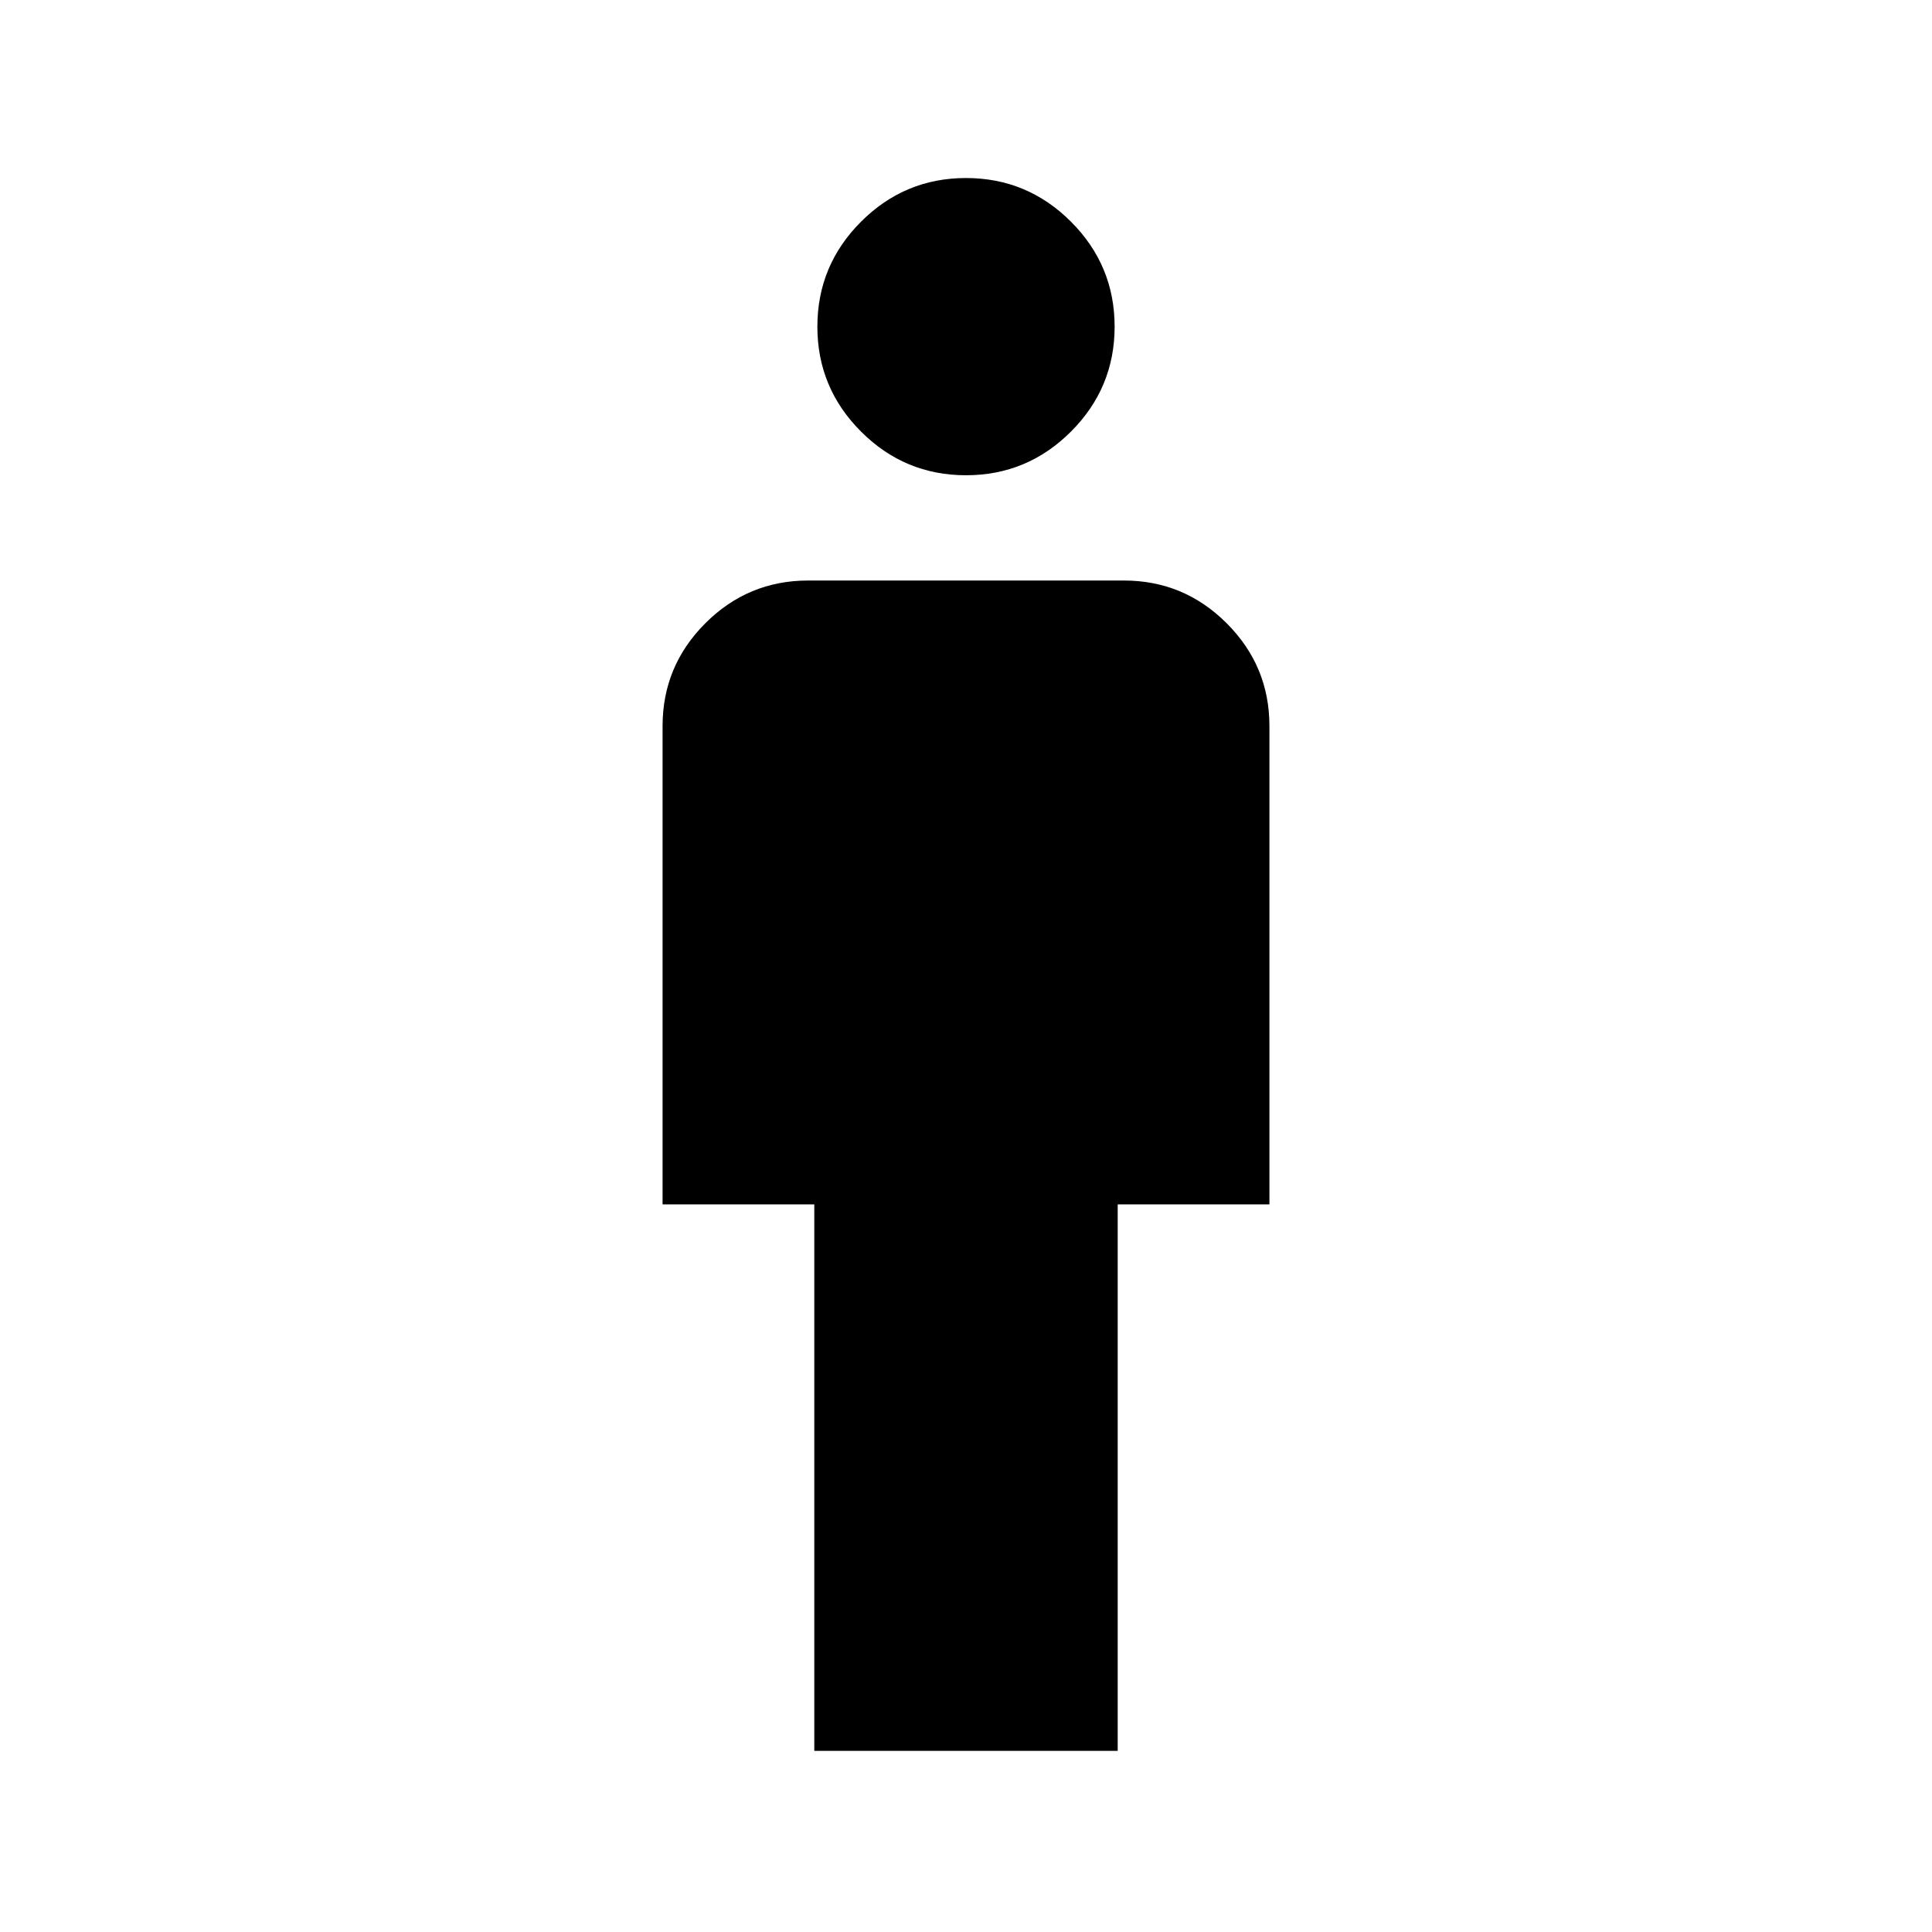 <svg xmlns="http://www.w3.org/2000/svg" height="24" viewBox="0 -960 960 960" width="24"><path d="M404.62-90v-271.54h-75.39v-237.69q0-29.83 21.24-51.07 21.24-21.24 51.07-21.24h156.92q29.83 0 51.07 21.24 21.24 21.24 21.24 51.07v237.69h-75.39V-90H404.62ZM480-723.85q-30.46 0-52.15-21.69-21.7-21.69-21.7-52.15 0-30.46 21.7-52.16 21.69-21.69 52.15-21.69 30.46 0 52.15 21.69 21.7 21.7 21.7 52.16 0 30.46-21.7 52.15-21.69 21.69-52.15 21.69Z"/></svg>
